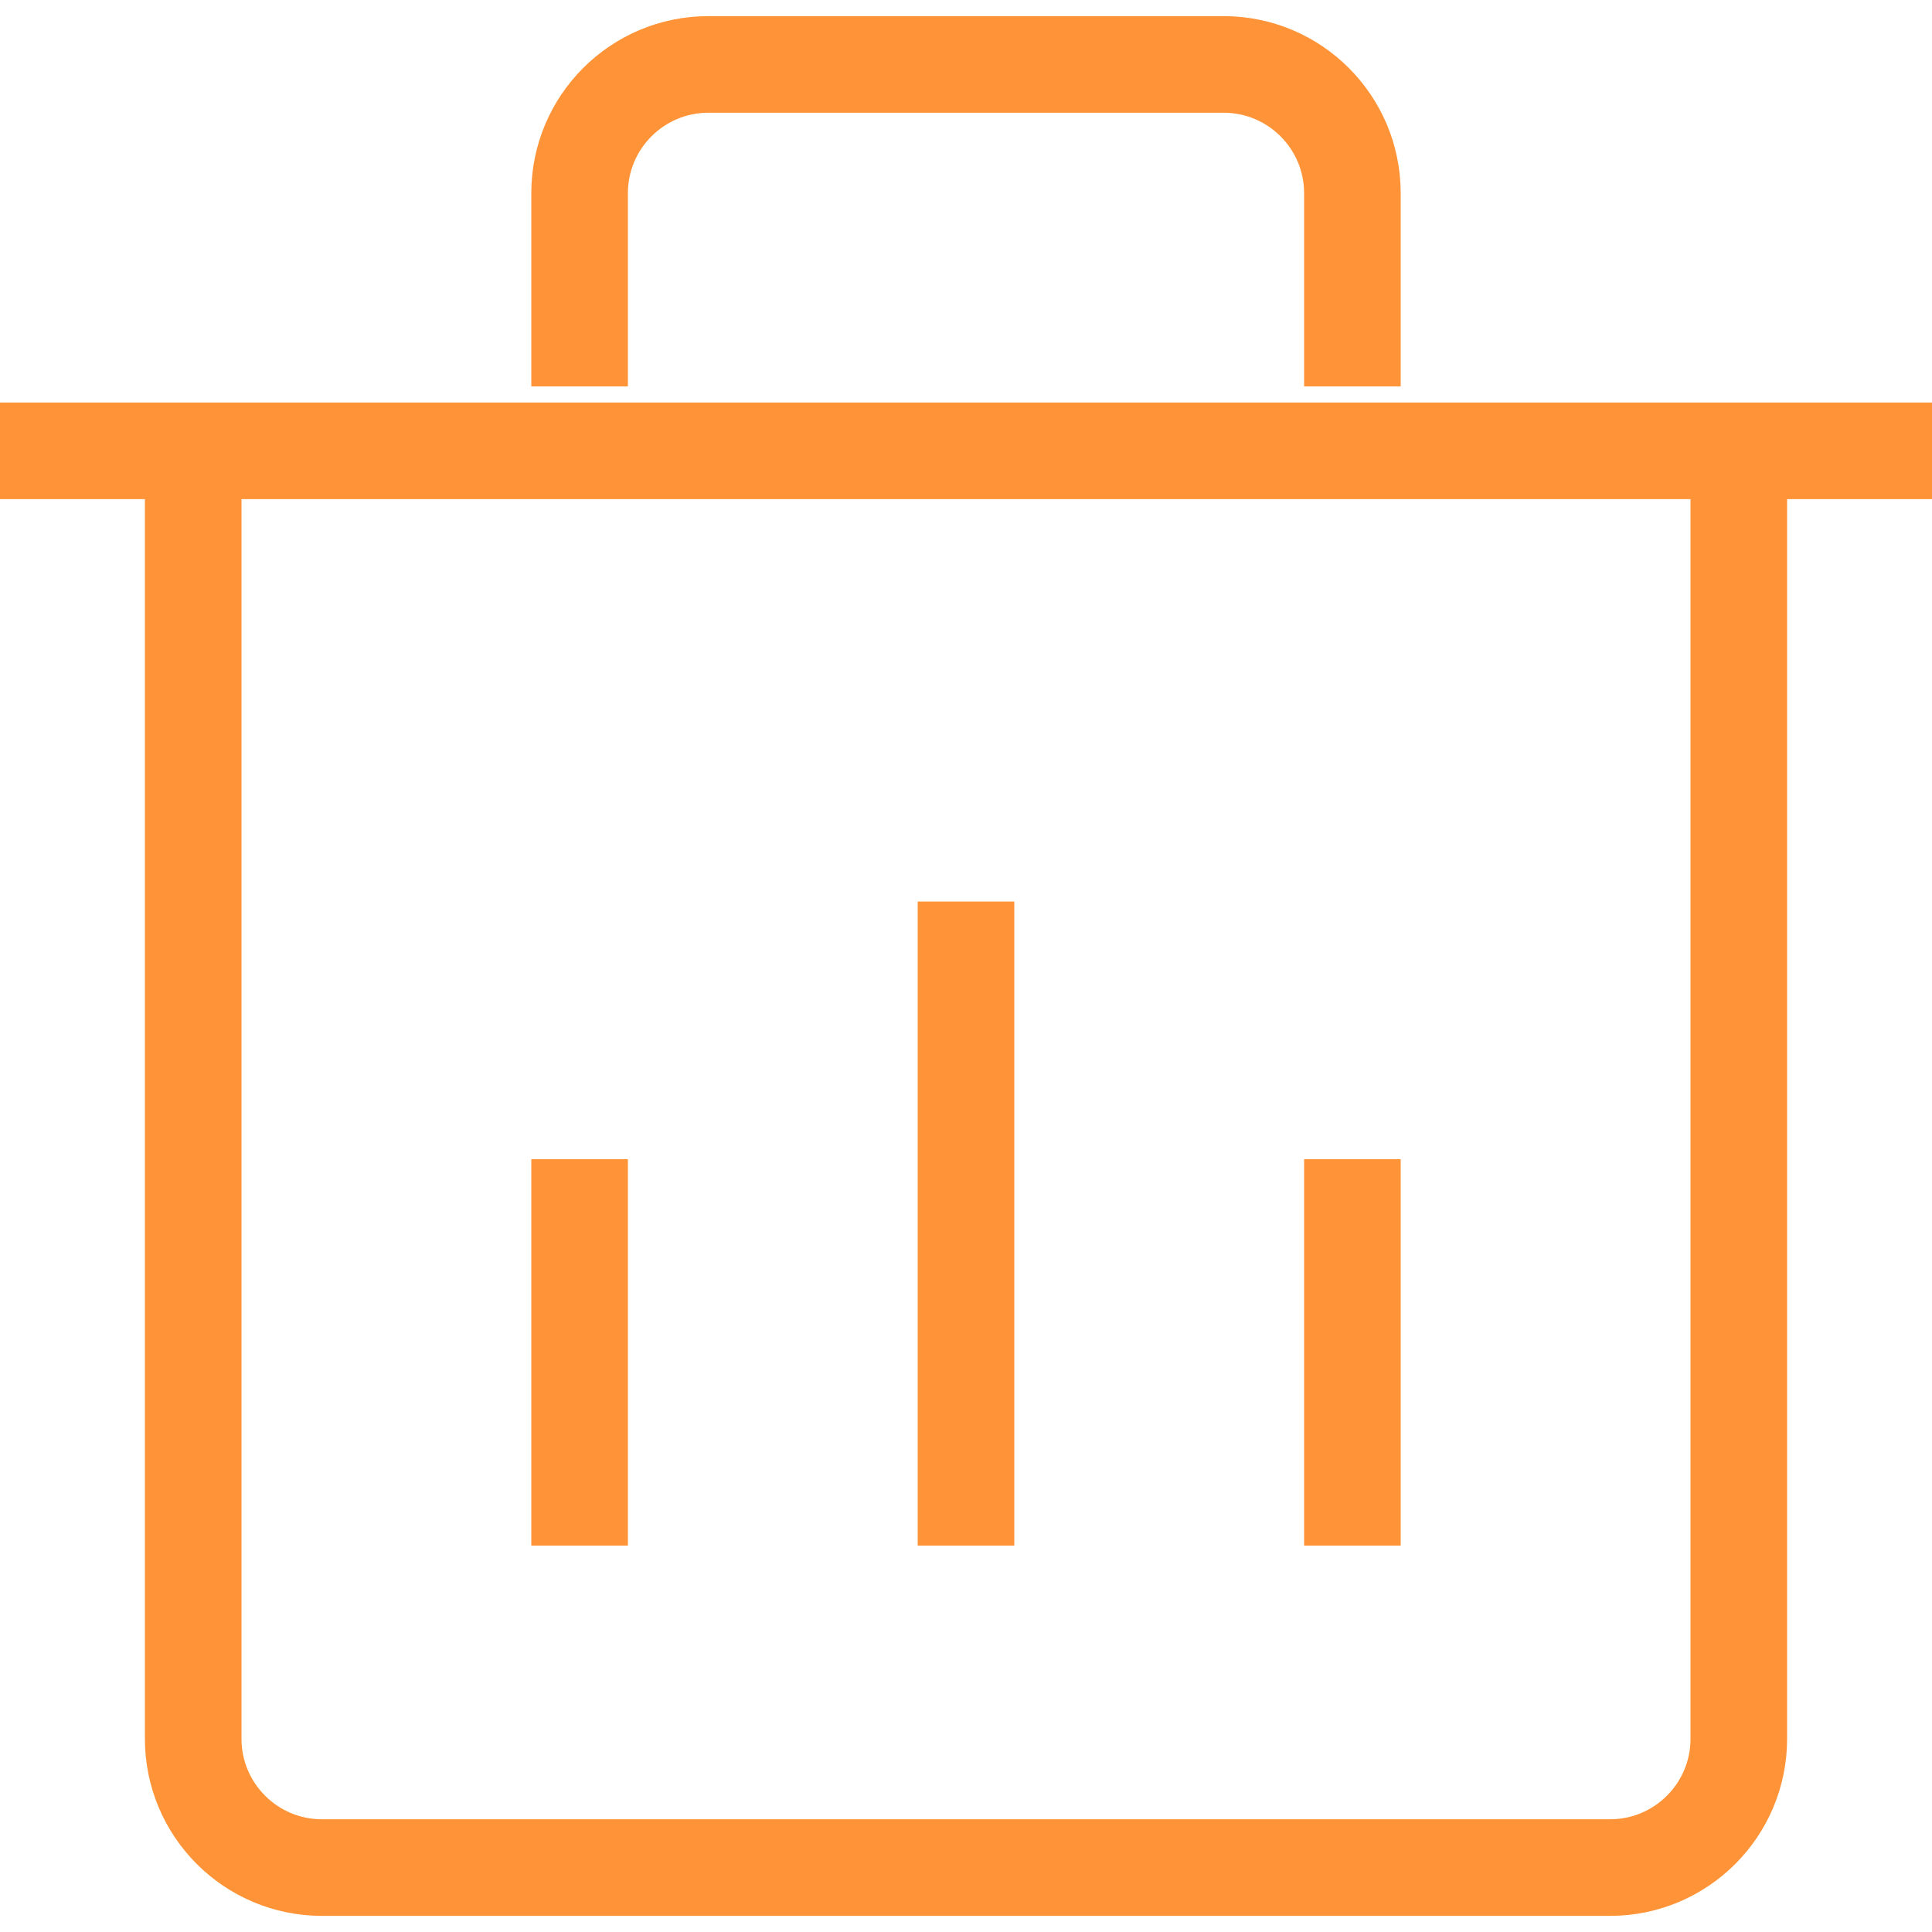 <svg width="20" height="20" viewBox="0 0 20 20" fill="none" xmlns="http://www.w3.org/2000/svg">
<path d="M6 4V2C6 1.264 6.597 0.667 7.333 0.667H12.667C13.403 0.667 14 1.264 14 2V4M0 4.667H20M2 4.667V18C2 18.736 2.597 19.333 3.333 19.333H16.667C17.403 19.333 18 18.736 18 18V4.667M10 9.333V16M6 12V16M14 12V16" stroke="#FF9337"/>
</svg>
